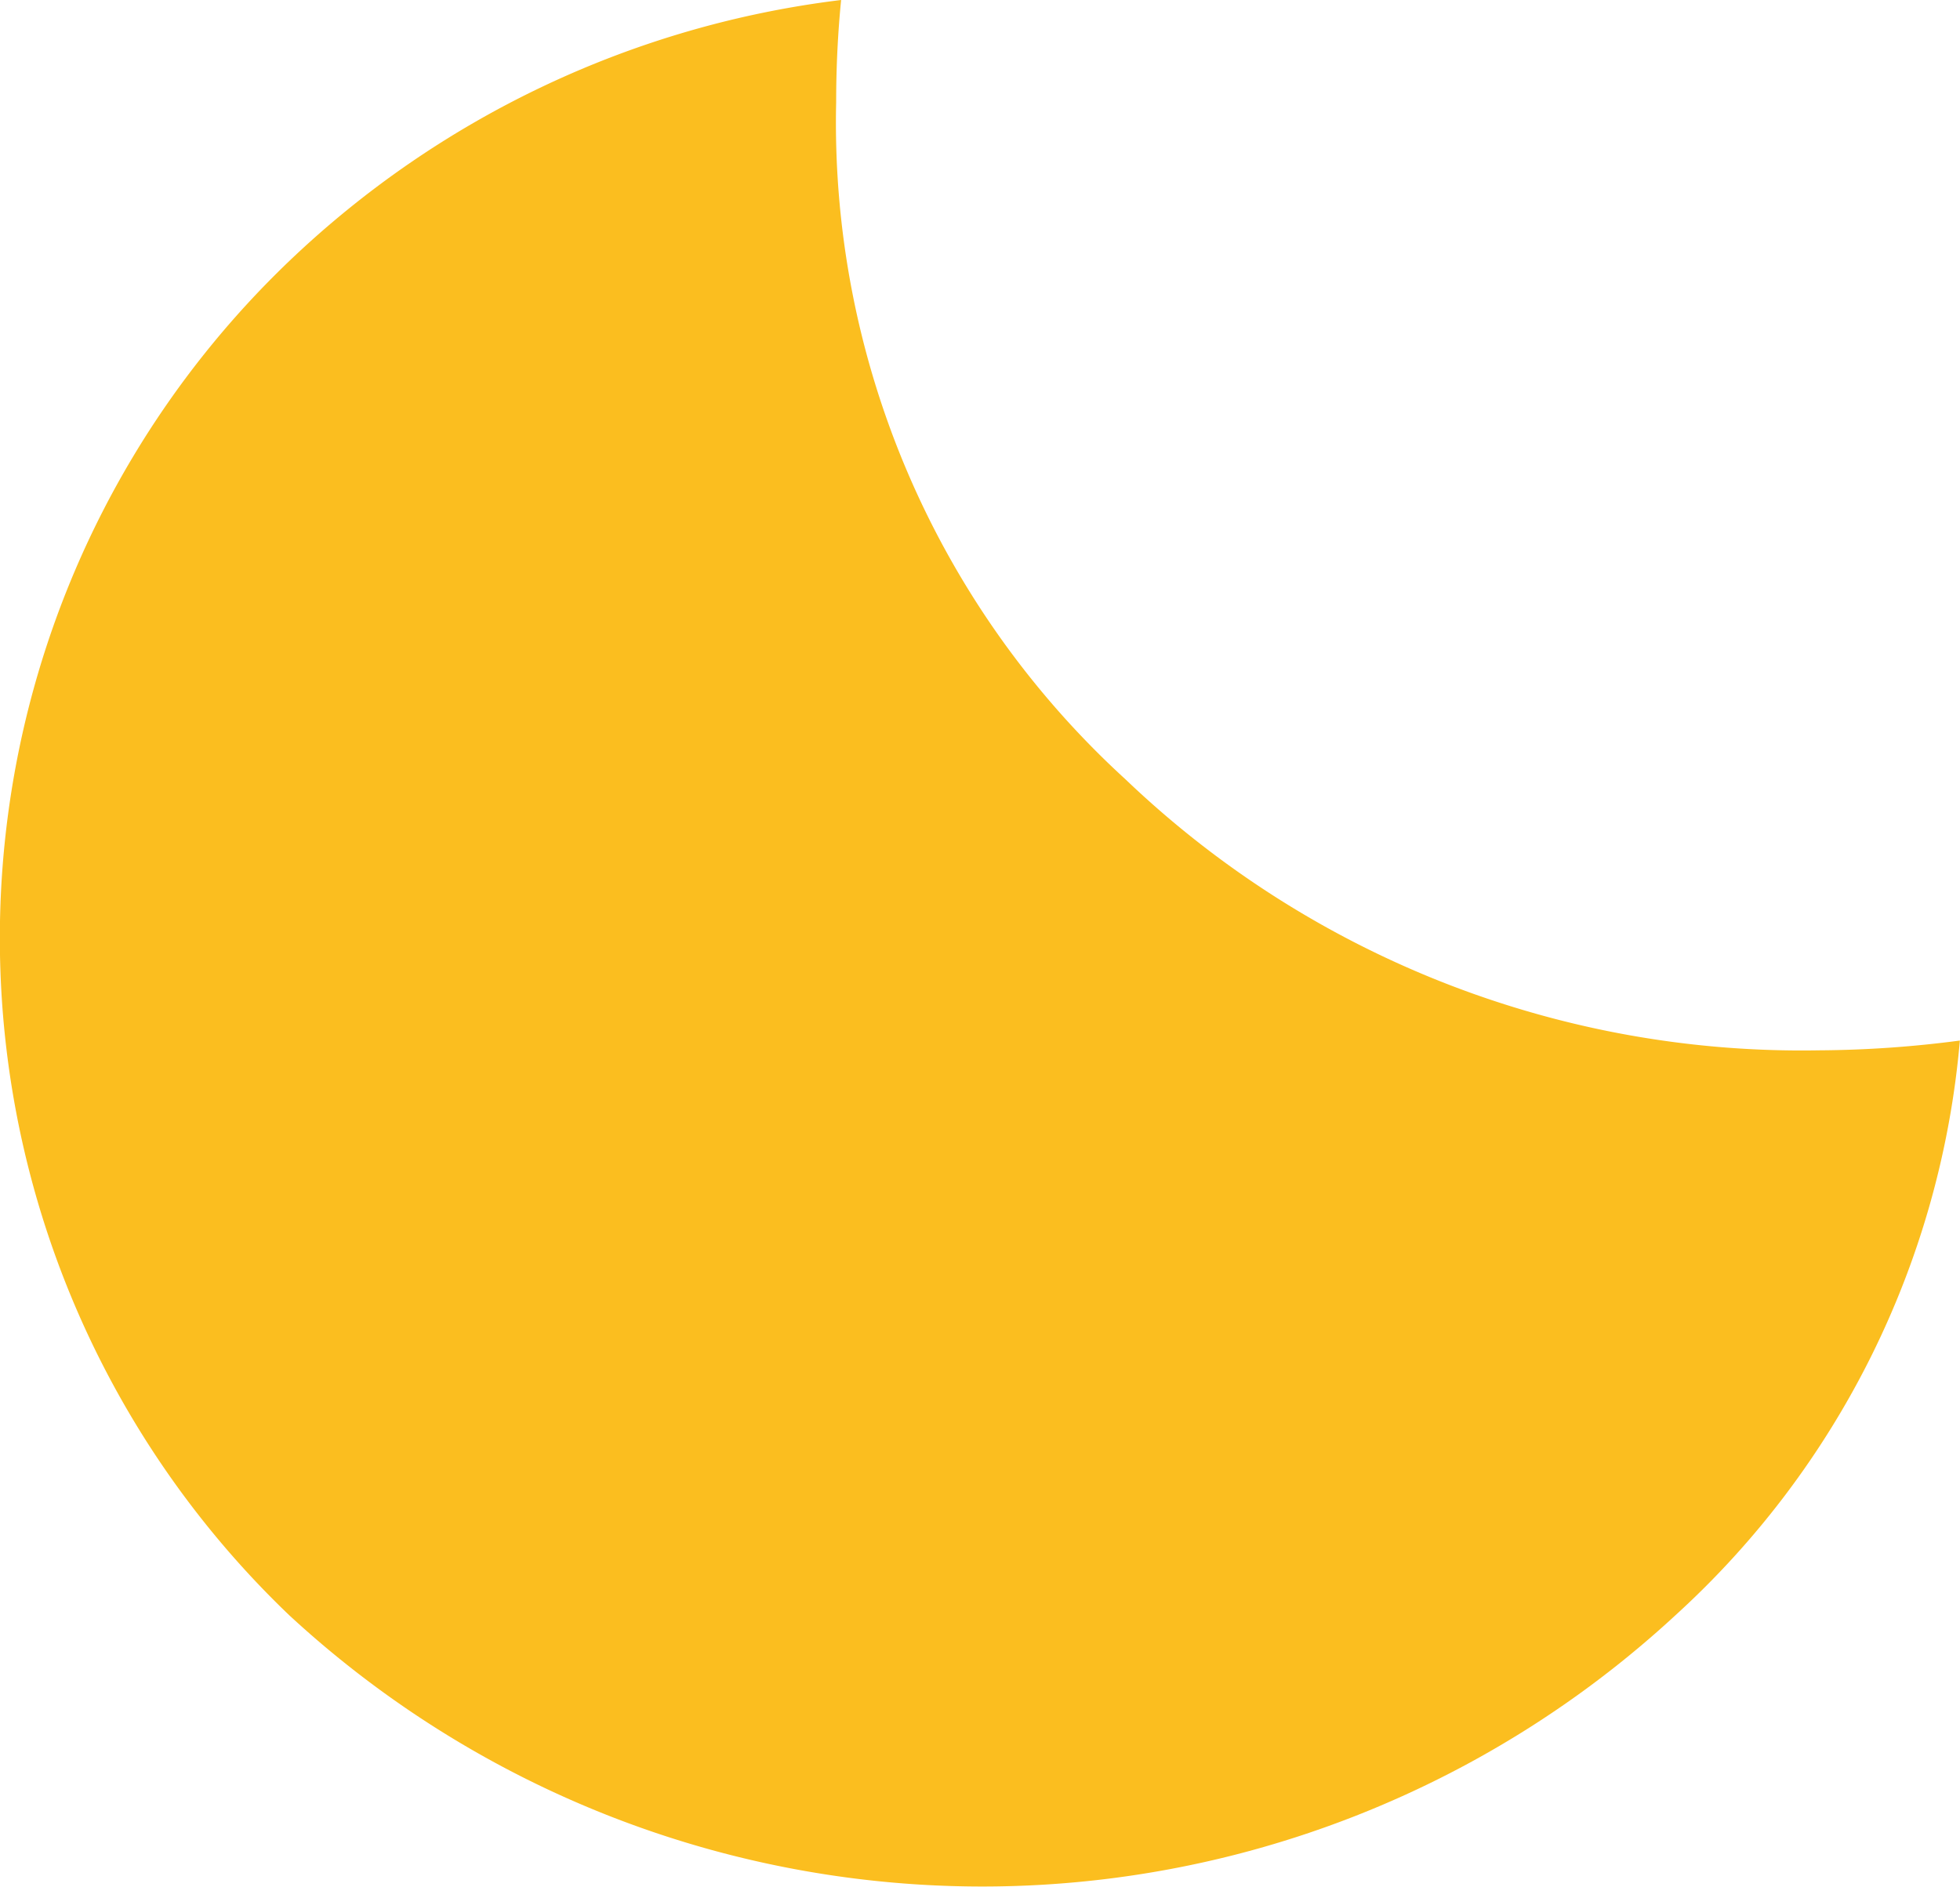 <svg id="Group_32" data-name="Group 32" xmlns="http://www.w3.org/2000/svg" width="15.023" height="14.464" viewBox="0 0 15.023 14.464">
  <path id="Path_15" data-name="Path 15" d="M1134.271,593.909a6.818,6.818,0,0,1-2.219-5.191q0-.4.038-.784a7.42,7.42,0,0,0-4.229,2,7.181,7.181,0,0,0,0,10.382,7.826,7.826,0,0,0,10.623,0,6.74,6.74,0,0,0,2.181-4.406,8.533,8.533,0,0,1-1.083.075A7.5,7.5,0,0,1,1134.271,593.909Z" transform="translate(-1125.643 -587.934)" fill="#fbbe1f"/>
</svg>

